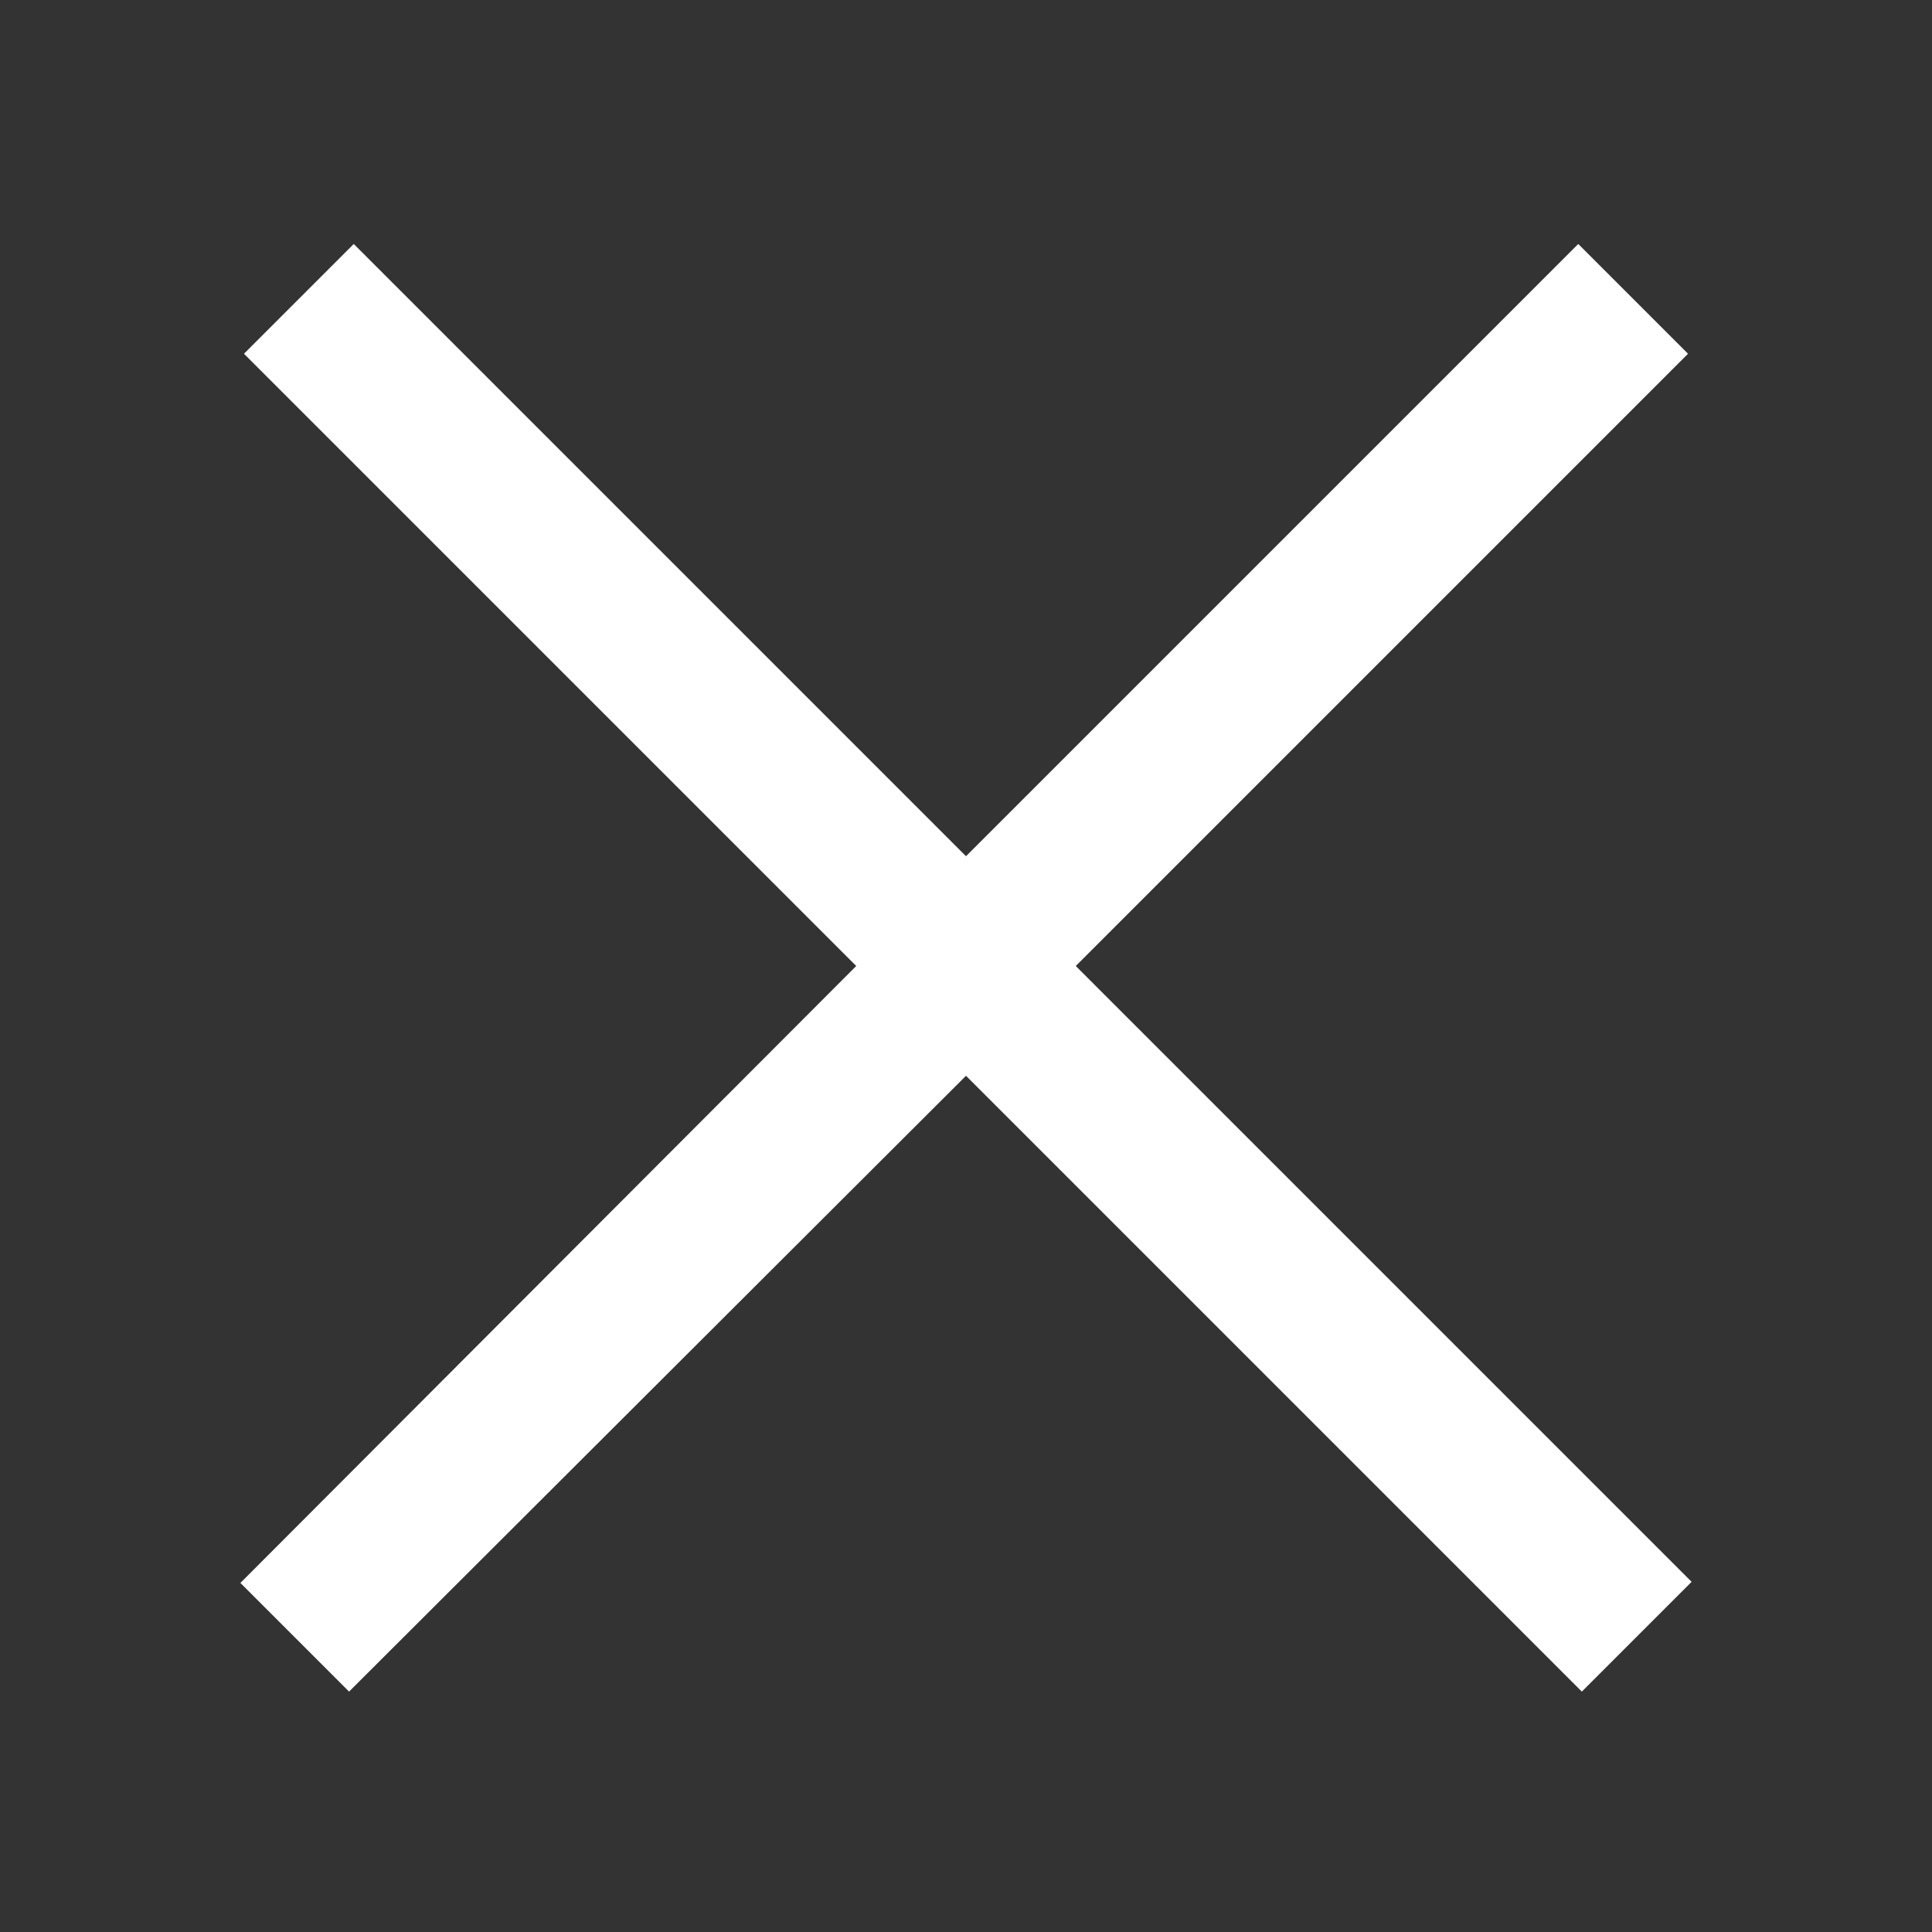 <?xml version="1.0" encoding="UTF-8"?>
<svg xmlns="http://www.w3.org/2000/svg" xmlns:xlink="http://www.w3.org/1999/xlink" viewBox="0 0 40 40" width="40px" height="40px">
<rect x="0" y="0" width="40" height="40" fill="#333333" stroke="none"/>
<g id="surface68844589">
<path style=" stroke:none;fill-rule:nonzero;fill:rgb(255, 255, 255);fill-opacity:1;" d="M 7.324 5.051 L 5.051 7.324 L 17.727 20 L 4.977 32.773 L 7.227 35.023 L 20 22.273 L 32.75 35.023 L 35.023 32.75 L 22.273 20 L 34.949 7.324 L 32.676 5.051 L 20 17.727 Z M 7.324 5.051 "/>
</g>
</svg>
